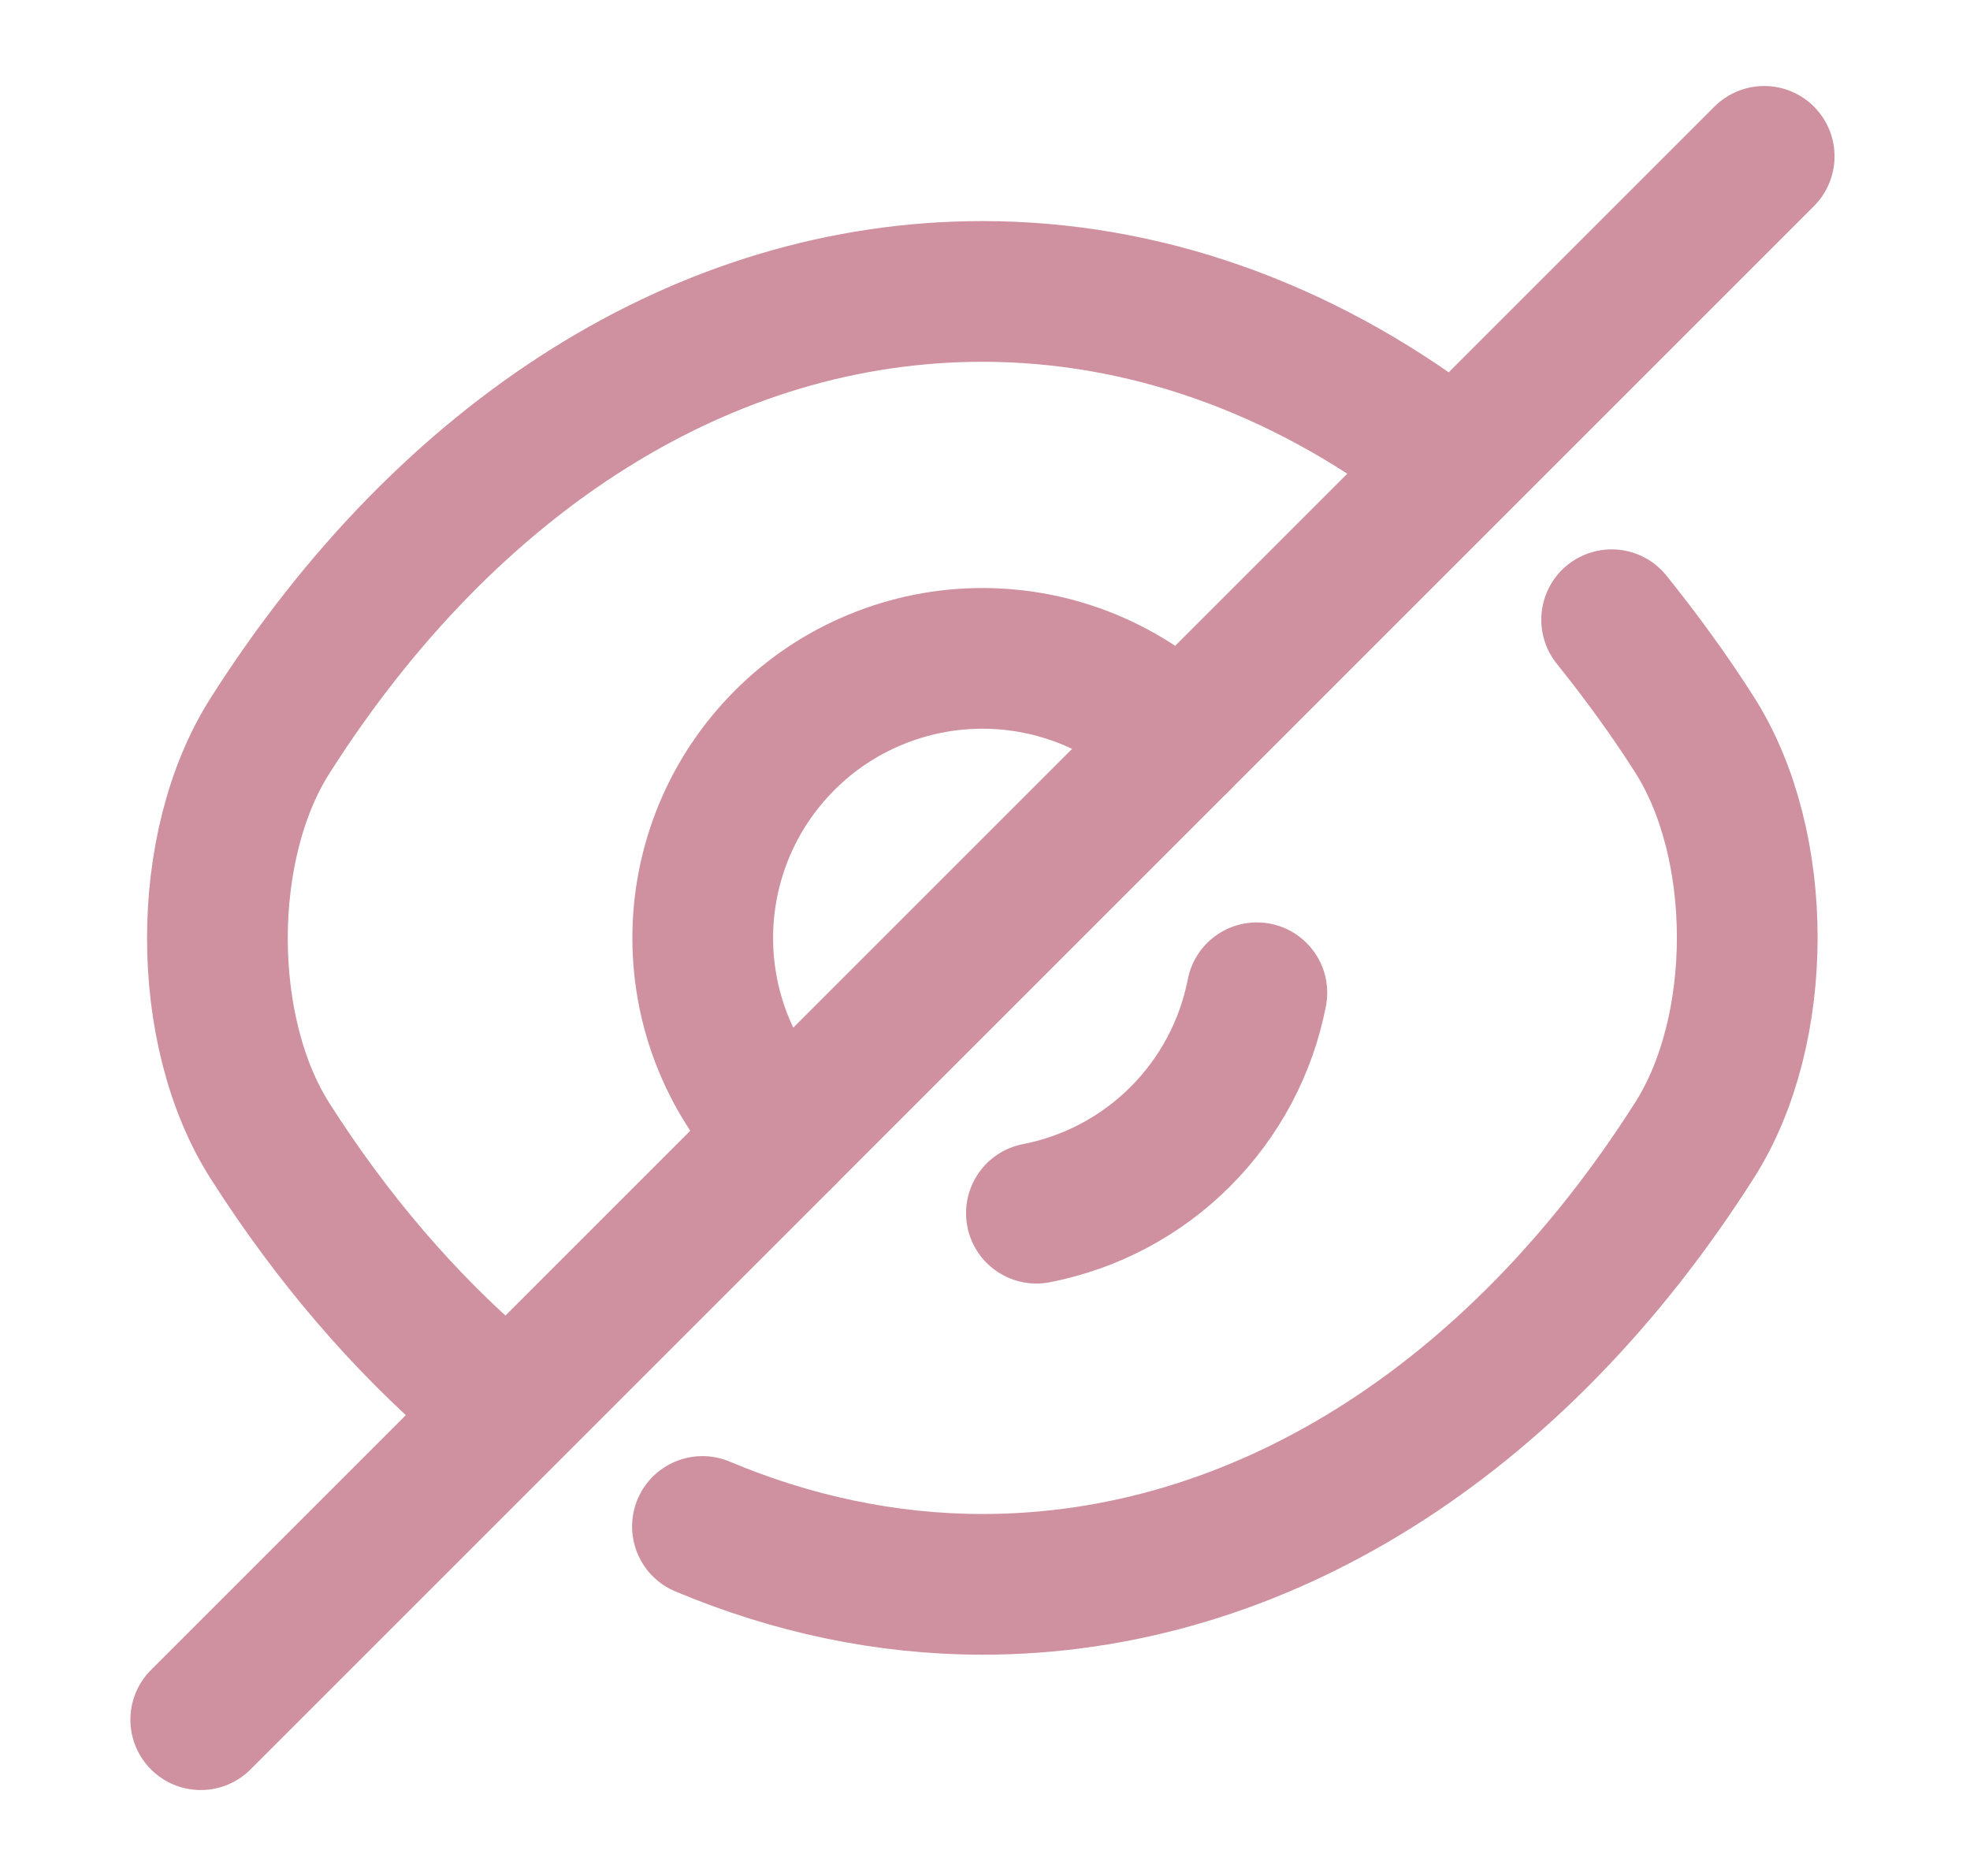 <svg width="21" height="20" viewBox="0 0 21 20" fill="none" xmlns="http://www.w3.org/2000/svg">
<path d="M12.581 7.892L8.365 12.108C7.805 11.549 7.491 10.791 7.491 10C7.491 9.609 7.568 9.221 7.718 8.859C7.868 8.497 8.088 8.169 8.365 7.892C8.641 7.615 8.97 7.395 9.332 7.246C9.694 7.096 10.081 7.019 10.473 7.019C11.264 7.019 12.022 7.333 12.581 7.892Z" stroke="#CF909F" stroke-width="1.5" stroke-linecap="round" stroke-linejoin="round"/>
<path d="M15.322 4.807C13.863 3.707 12.197 3.107 10.472 3.107C7.53 3.107 4.788 4.841 2.88 7.841C2.13 9.016 2.13 10.991 2.88 12.166C3.538 13.199 4.305 14.091 5.138 14.807M7.488 16.274C8.438 16.674 9.447 16.891 10.472 16.891C13.413 16.891 16.155 15.157 18.063 12.157C18.813 10.982 18.813 9.007 18.063 7.832C17.788 7.399 17.488 6.991 17.18 6.607" stroke="#CF909F" stroke-width="1.5" stroke-linecap="round" stroke-linejoin="round"/>
<path d="M13.398 10.584C13.285 11.165 13.001 11.699 12.582 12.118C12.164 12.537 11.629 12.821 11.048 12.934M8.365 12.109L2.14 18.334M18.806 1.667L12.581 7.892" stroke="#CF909F" stroke-width="1.5" stroke-linecap="round" stroke-linejoin="round"/>
</svg>
